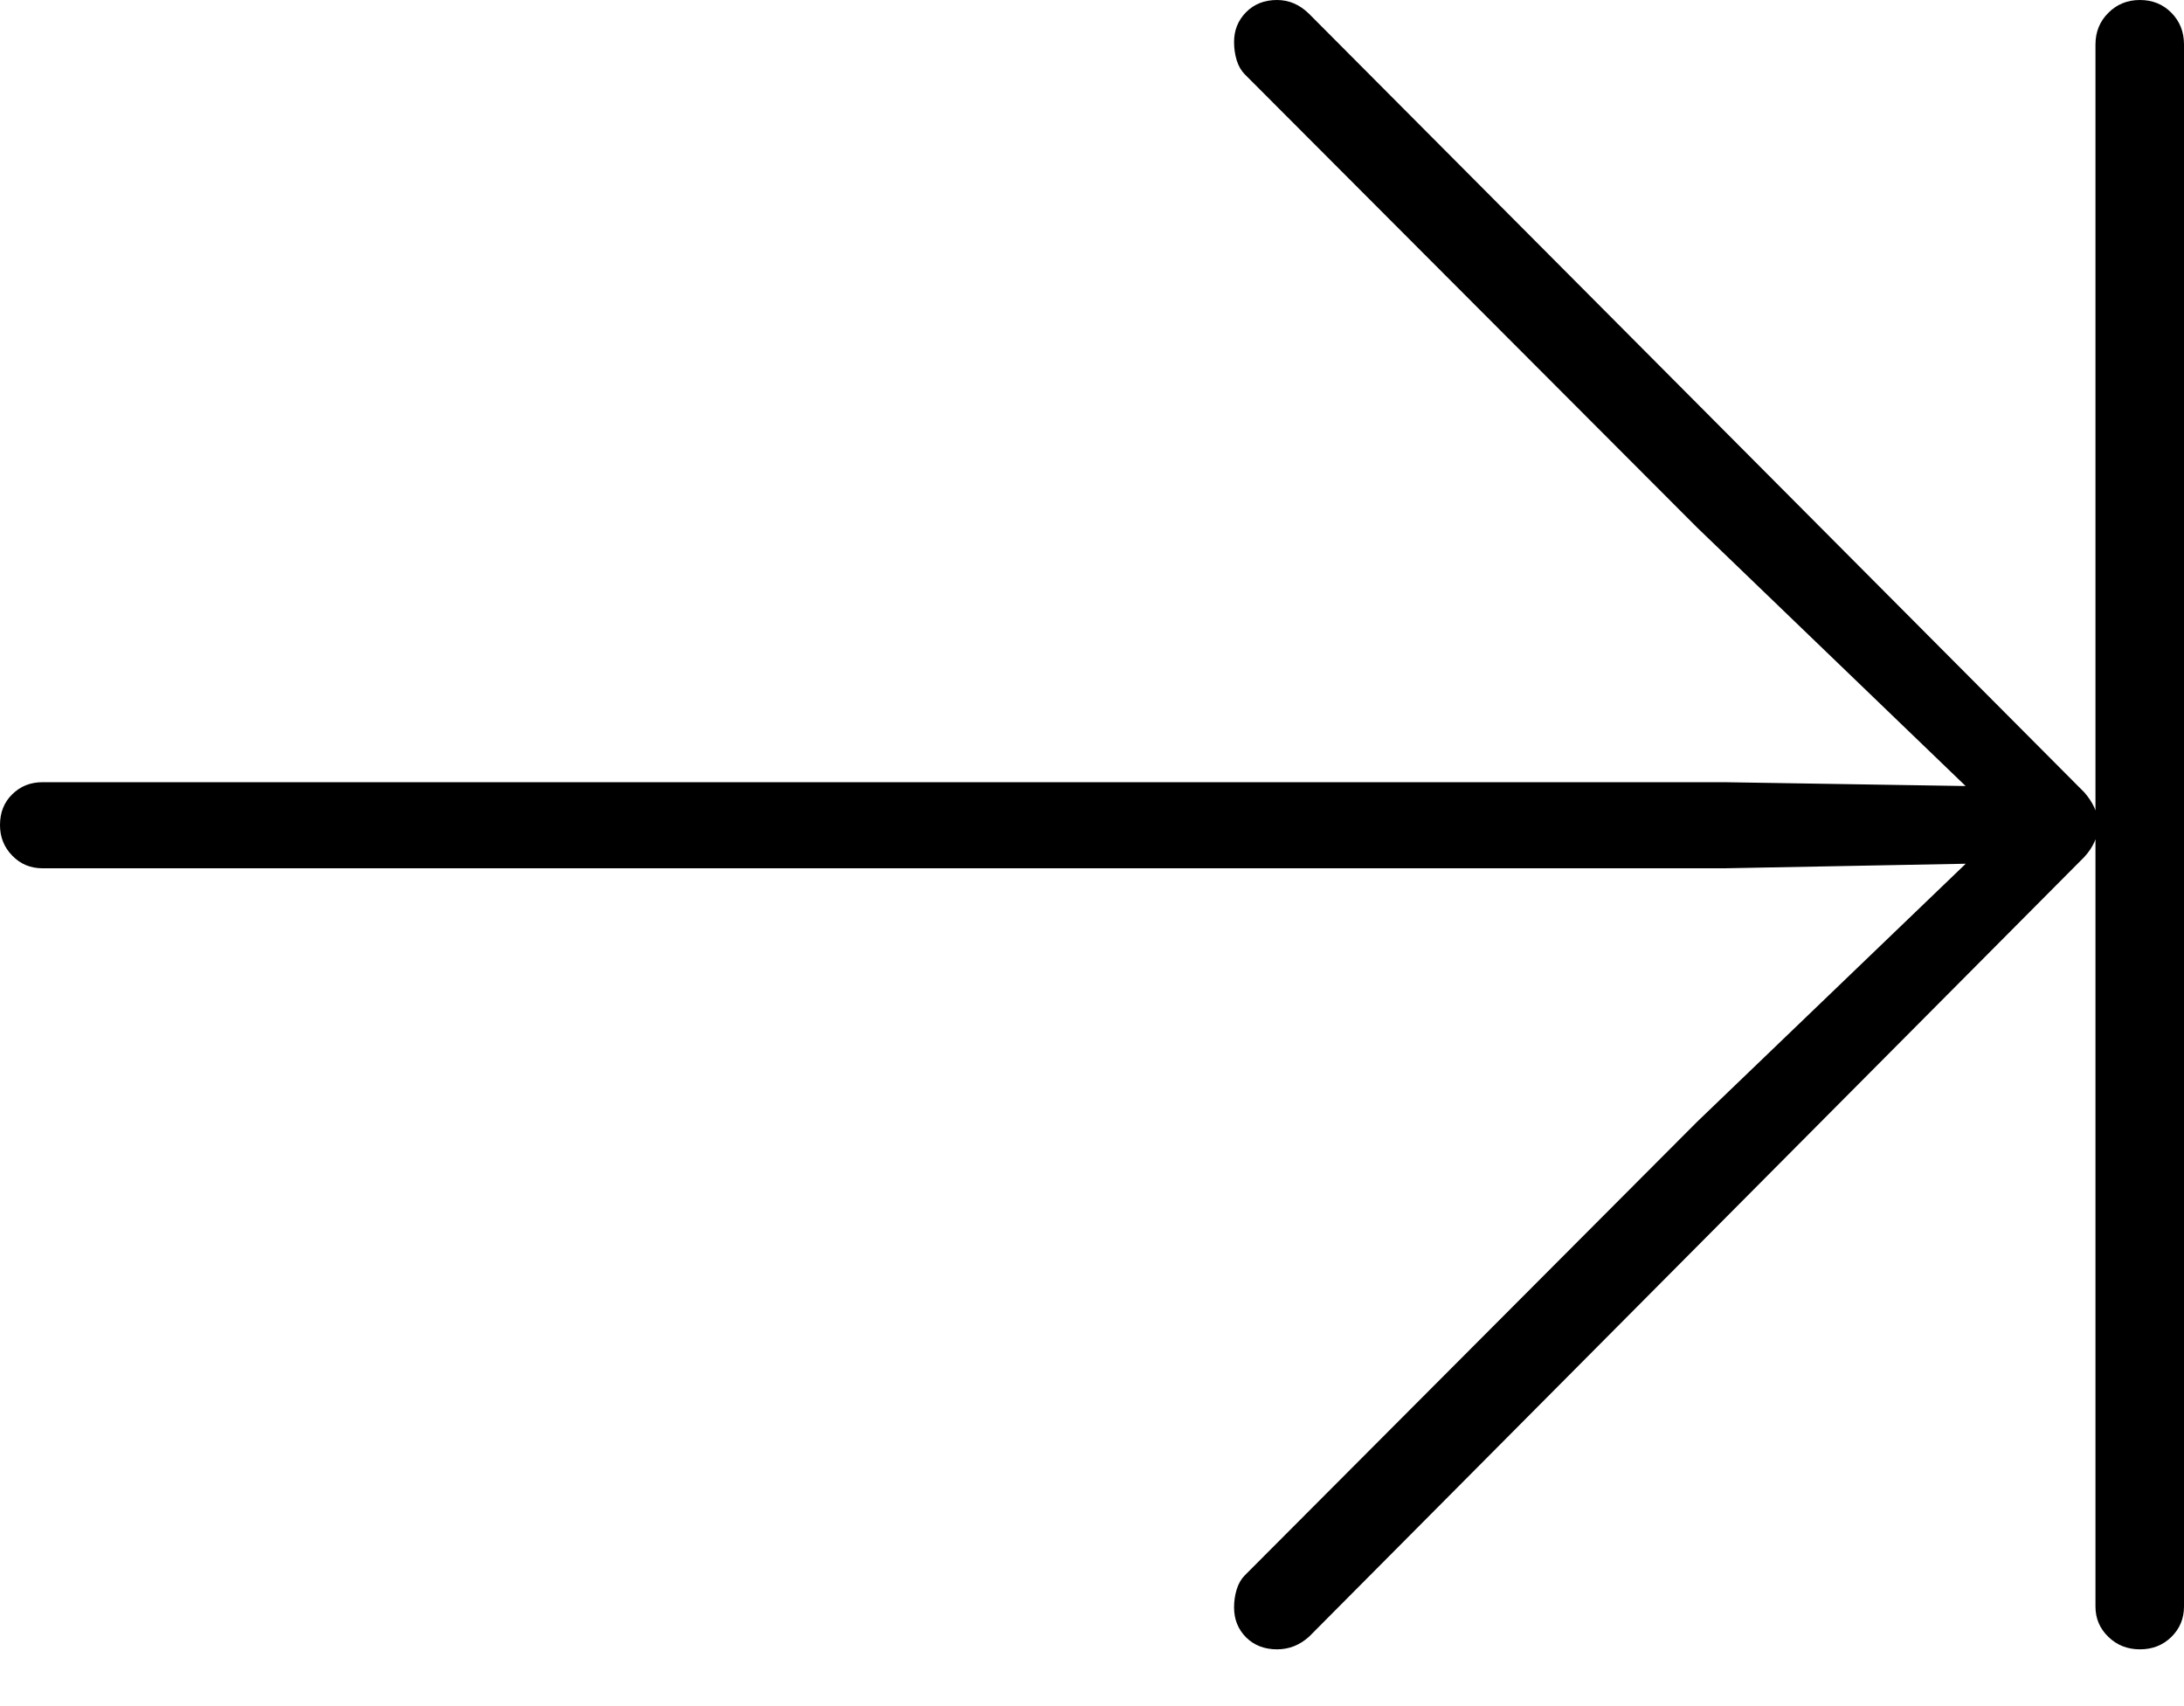 <?xml version="1.0" encoding="UTF-8"?>
<!--Generator: Apple Native CoreSVG 175-->
<!DOCTYPE svg
PUBLIC "-//W3C//DTD SVG 1.1//EN"
       "http://www.w3.org/Graphics/SVG/1.1/DTD/svg11.dtd">
<svg version="1.1" xmlns="http://www.w3.org/2000/svg" xmlns:xlink="http://www.w3.org/1999/xlink" width="18.848" height="14.721">
 <g>
  <rect height="14.721" opacity="0" width="18.848" x="0" y="0"/>
  <path d="M11.021 14.235Q11.176 14.235 11.297 14.126L17.988 7.396Q18.043 7.336 18.074 7.269Q18.105 7.201 18.105 7.121Q18.105 7.037 18.074 6.969Q18.043 6.902 17.988 6.839L11.297 0.119Q11.176 0 11.021 0Q10.857 0 10.753 0.106Q10.65 0.211 10.65 0.362Q10.65 0.446 10.673 0.521Q10.696 0.595 10.743 0.642L14.646 4.553L17.141 6.955L17.21 6.788L14.884 6.751L0.367 6.751Q0.211 6.751 0.106 6.855Q0 6.958 0 7.121Q0 7.277 0.106 7.385Q0.211 7.494 0.367 7.494L14.884 7.494L17.21 7.45L17.141 7.285L14.646 9.682L10.743 13.596Q10.696 13.643 10.673 13.717Q10.65 13.792 10.65 13.873Q10.65 14.027 10.753 14.131Q10.857 14.235 11.021 14.235ZM18.468 14.235Q18.631 14.235 18.74 14.127Q18.848 14.02 18.848 13.866L18.848 0.384Q18.848 0.221 18.74 0.111Q18.631 0 18.468 0Q18.305 0 18.195 0.111Q18.084 0.221 18.084 0.384L18.084 13.866Q18.084 14.02 18.195 14.127Q18.305 14.235 18.468 14.235Z" fill="#000000"/>
 </g>
</svg>
